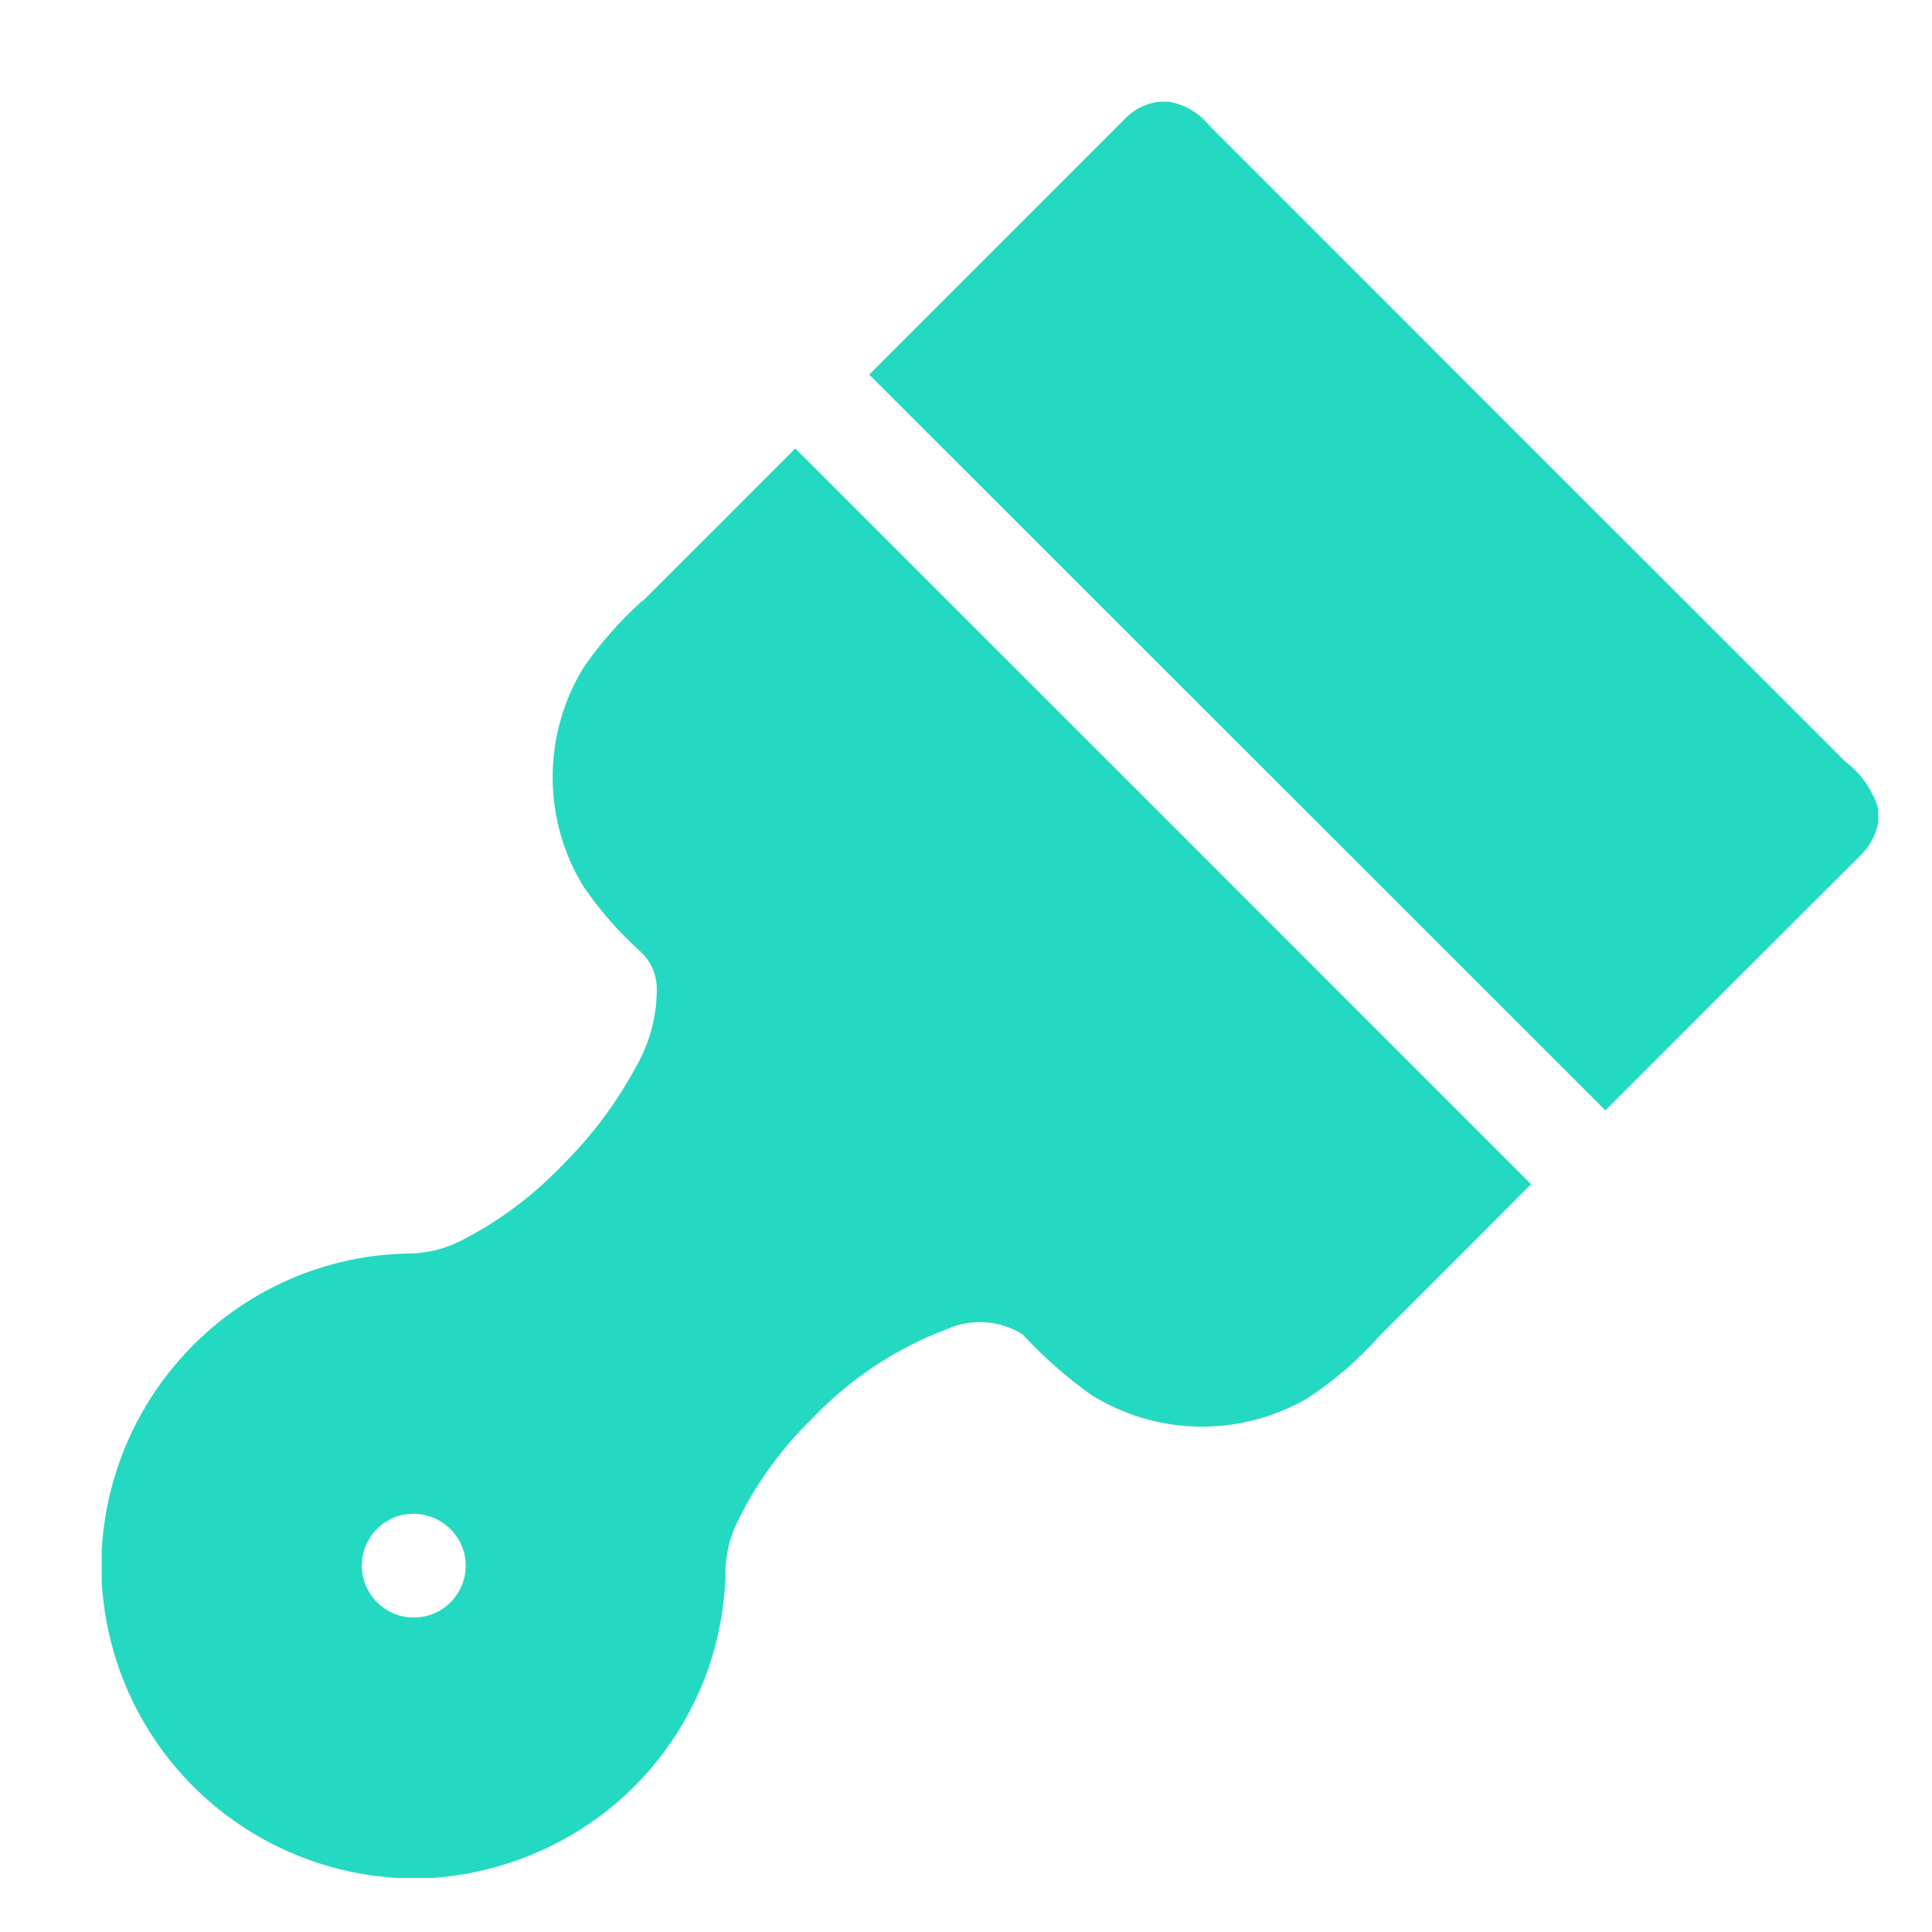 <svg width="19" height="19" viewBox="0 0 19 19" fill="none" xmlns="http://www.w3.org/2000/svg">
<path d="M11.416 1H11.492C11.649 1.026 11.792 1.109 11.892 1.234C13.978 3.321 16.064 5.408 18.152 7.494C18.305 7.609 18.416 7.77 18.471 7.953V8.092C18.447 8.211 18.389 8.32 18.303 8.406C17.463 9.243 16.625 10.081 15.788 10.92L8.548 3.684L11.08 1.151C11.171 1.063 11.29 1.009 11.416 1V1Z" fill="#24D9C1"/>
<path d="M6.321 5.91C6.823 5.41 7.323 4.91 7.821 4.41C10.234 6.821 12.646 9.233 15.057 11.646C14.562 12.143 14.067 12.638 13.571 13.133C13.362 13.37 13.122 13.578 12.858 13.751C12.534 13.94 12.164 14.036 11.789 14.03C11.414 14.024 11.048 13.916 10.73 13.717C10.486 13.543 10.261 13.344 10.057 13.123C9.947 13.054 9.821 13.013 9.691 13.004C9.561 12.995 9.431 13.018 9.312 13.071C8.807 13.262 8.353 13.564 7.982 13.956C7.676 14.255 7.425 14.604 7.24 14.99C7.167 15.151 7.13 15.326 7.134 15.502C7.119 15.965 6.999 16.419 6.783 16.828C6.568 17.238 6.262 17.594 5.889 17.869C5.41 18.22 4.841 18.428 4.248 18.469H3.919C3.158 18.428 2.44 18.107 1.901 17.569C1.362 17.03 1.042 16.312 1 15.551L1 15.245C1.046 14.426 1.414 13.658 2.025 13.11C2.569 12.622 3.269 12.344 4 12.328C4.182 12.329 4.362 12.287 4.525 12.206C4.898 12.017 5.236 11.766 5.525 11.464C5.821 11.172 6.07 10.838 6.266 10.471C6.397 10.236 6.464 9.97 6.459 9.7C6.453 9.574 6.399 9.455 6.308 9.367C6.091 9.173 5.898 8.953 5.734 8.712C5.537 8.388 5.434 8.016 5.435 7.637C5.436 7.258 5.541 6.886 5.74 6.563C5.906 6.323 6.099 6.104 6.316 5.909L6.321 5.91ZM3.97 14.895C3.871 14.915 3.78 14.963 3.708 15.035C3.636 15.106 3.588 15.197 3.568 15.297C3.548 15.396 3.558 15.499 3.597 15.592C3.636 15.685 3.702 15.765 3.786 15.822C3.87 15.878 3.969 15.908 4.07 15.907C4.171 15.907 4.27 15.877 4.354 15.821C4.438 15.764 4.503 15.684 4.542 15.591C4.58 15.497 4.59 15.394 4.57 15.295C4.542 15.164 4.464 15.05 4.353 14.975C4.242 14.901 4.107 14.872 3.975 14.896L3.97 14.895Z" fill="#24D9C1"/>
</svg>
